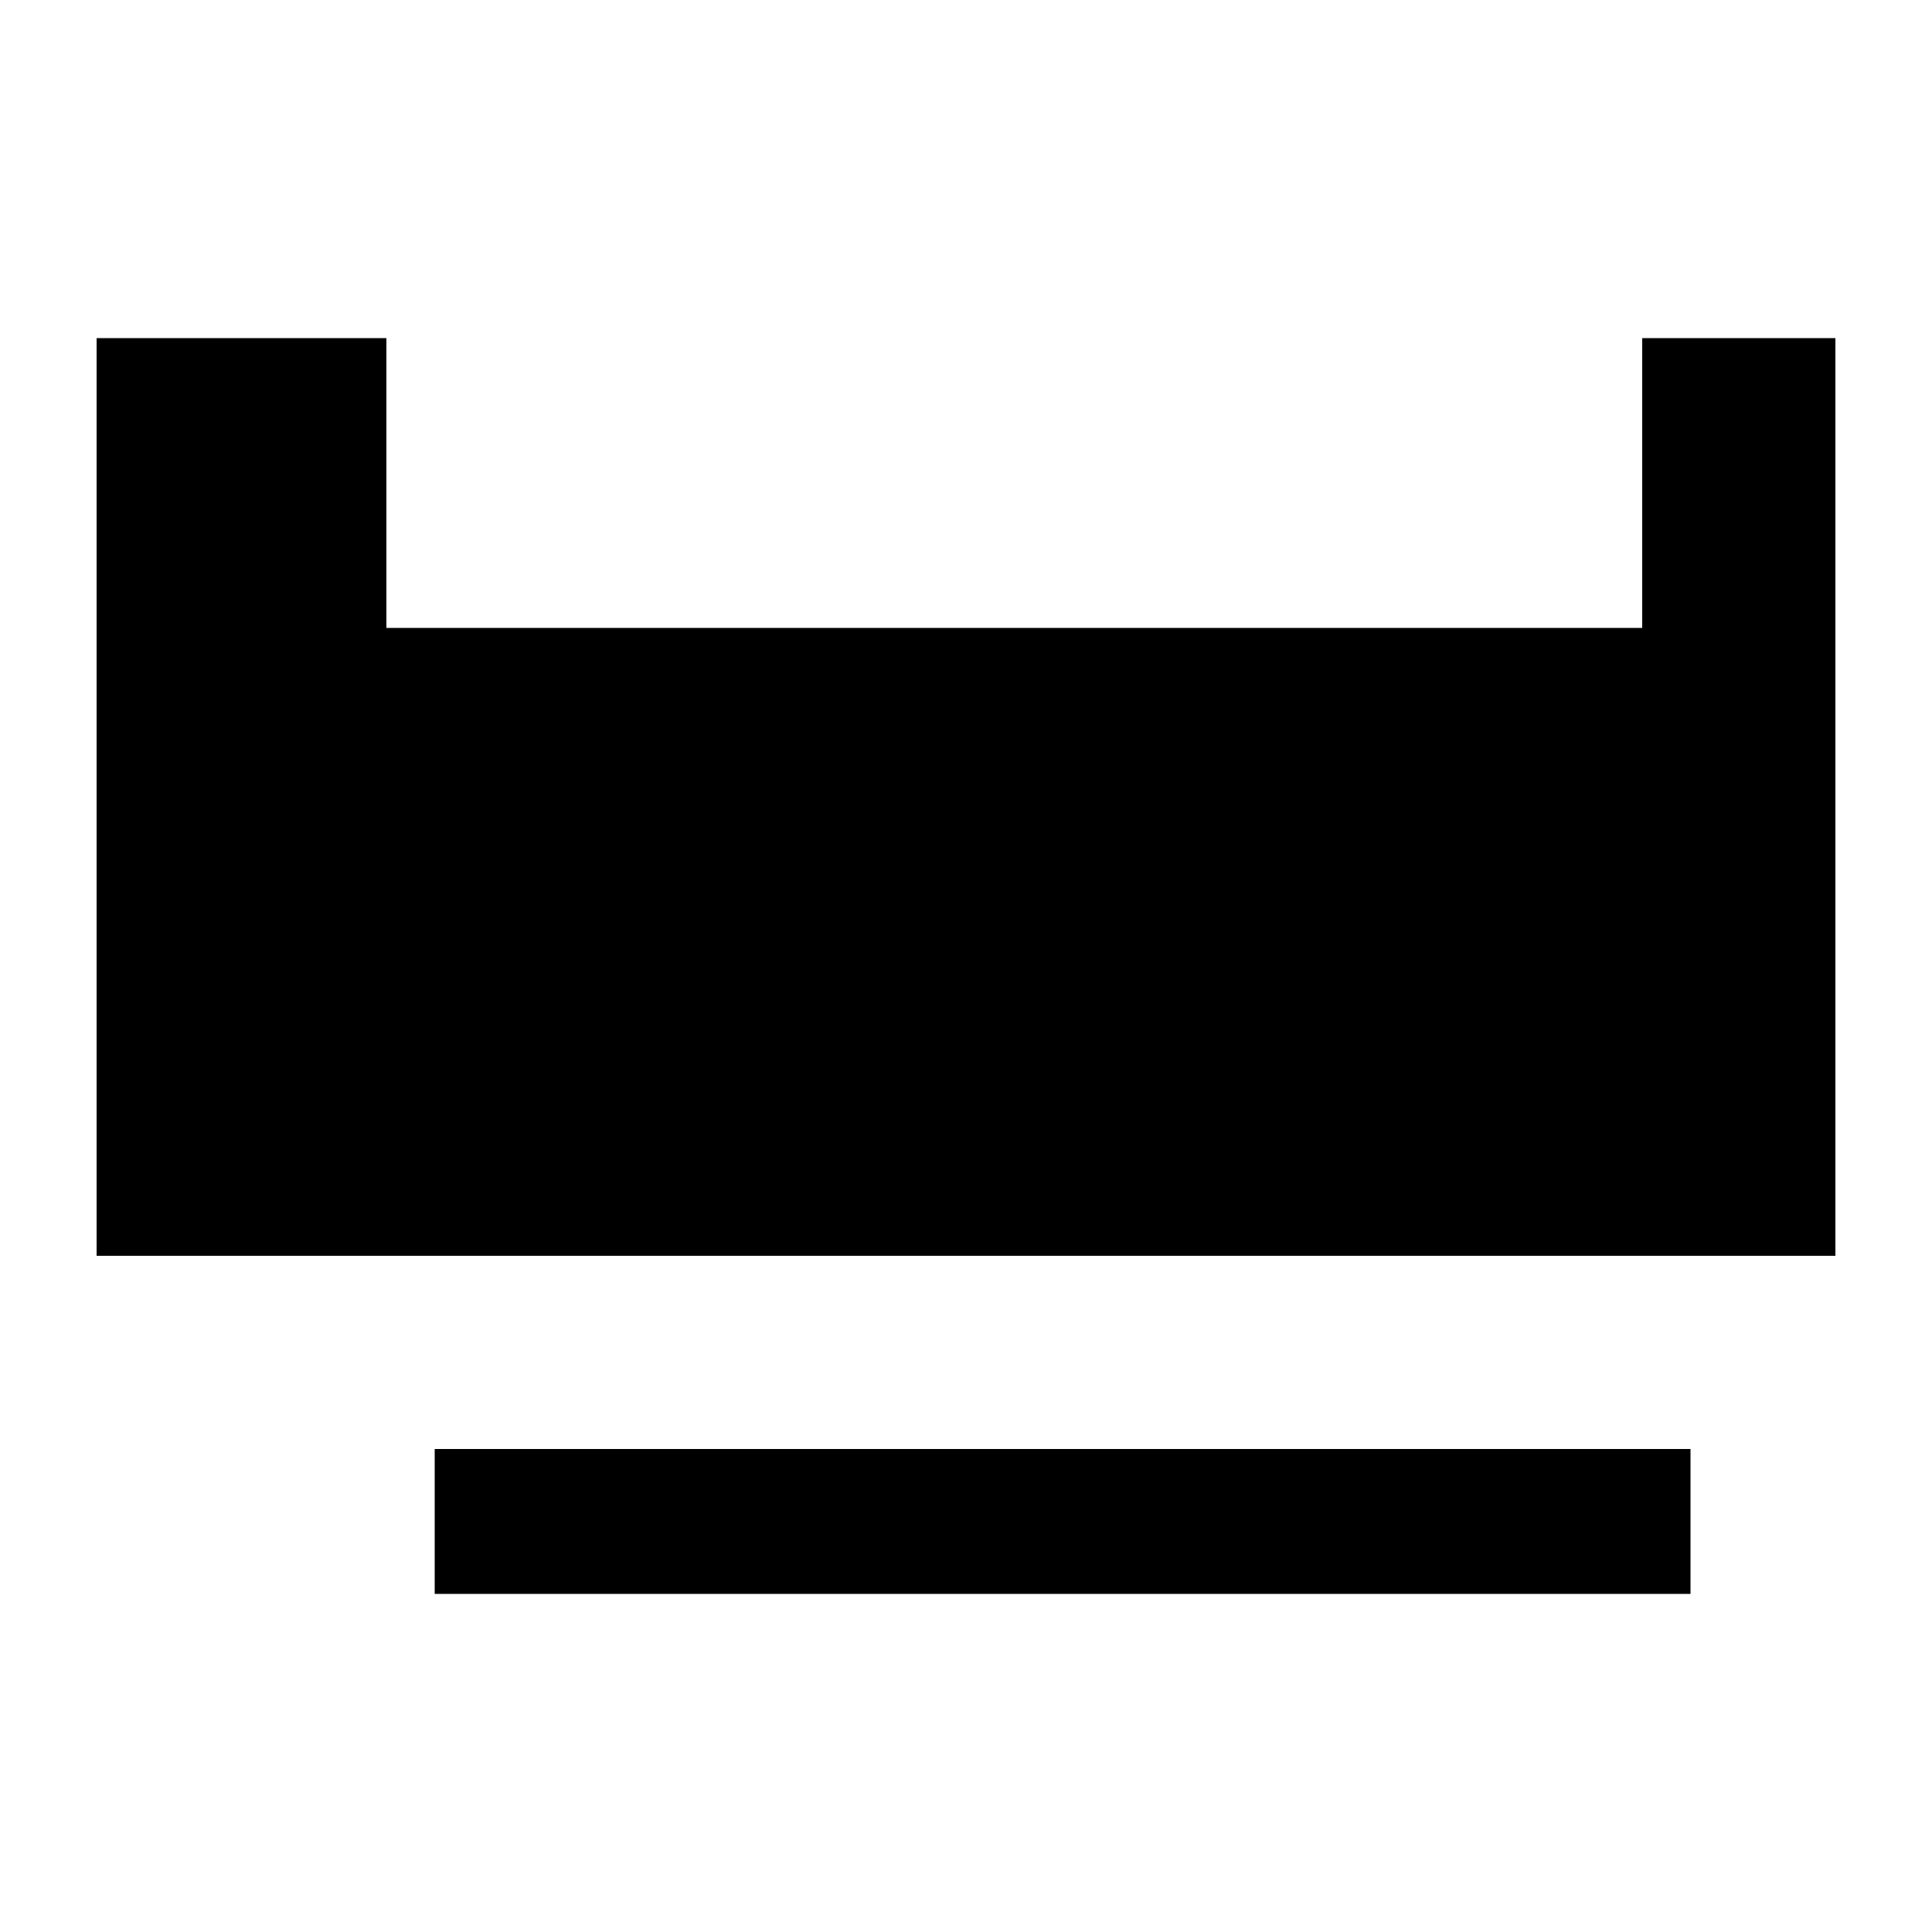 <?xml version="1.0" encoding="UTF-8"?>
<svg width="200px" height="200px" viewBox="0 0 200 200" version="1.1" xmlns="http://www.w3.org/2000/svg" xmlns:xlink="http://www.w3.org/1999/xlink">
    <title>Icon-18@2x</title>
    <g id="Icon-18" stroke="none" stroke-width="1" fill="none" fill-rule="evenodd">
        <path d="M37.501,37.5 L37.5,67.5 L172.5,67.5 L172.5,37.5 L187.5,37.5 L187.5,127.5 L12.5,127.5 L12.5,37.5 L37.501,37.5 Z" id="Path" stroke="#000000" stroke-width="5" fill="#000000"></path>
        <path d="M172.5,152.5 L172.5,162.5 L47.5,162.5 L47.5,152.5 L172.5,152.5 Z" id="Rectangle-Copy-5" stroke="#000000" stroke-width="5" fill="#000000"></path>
    </g>
</svg>